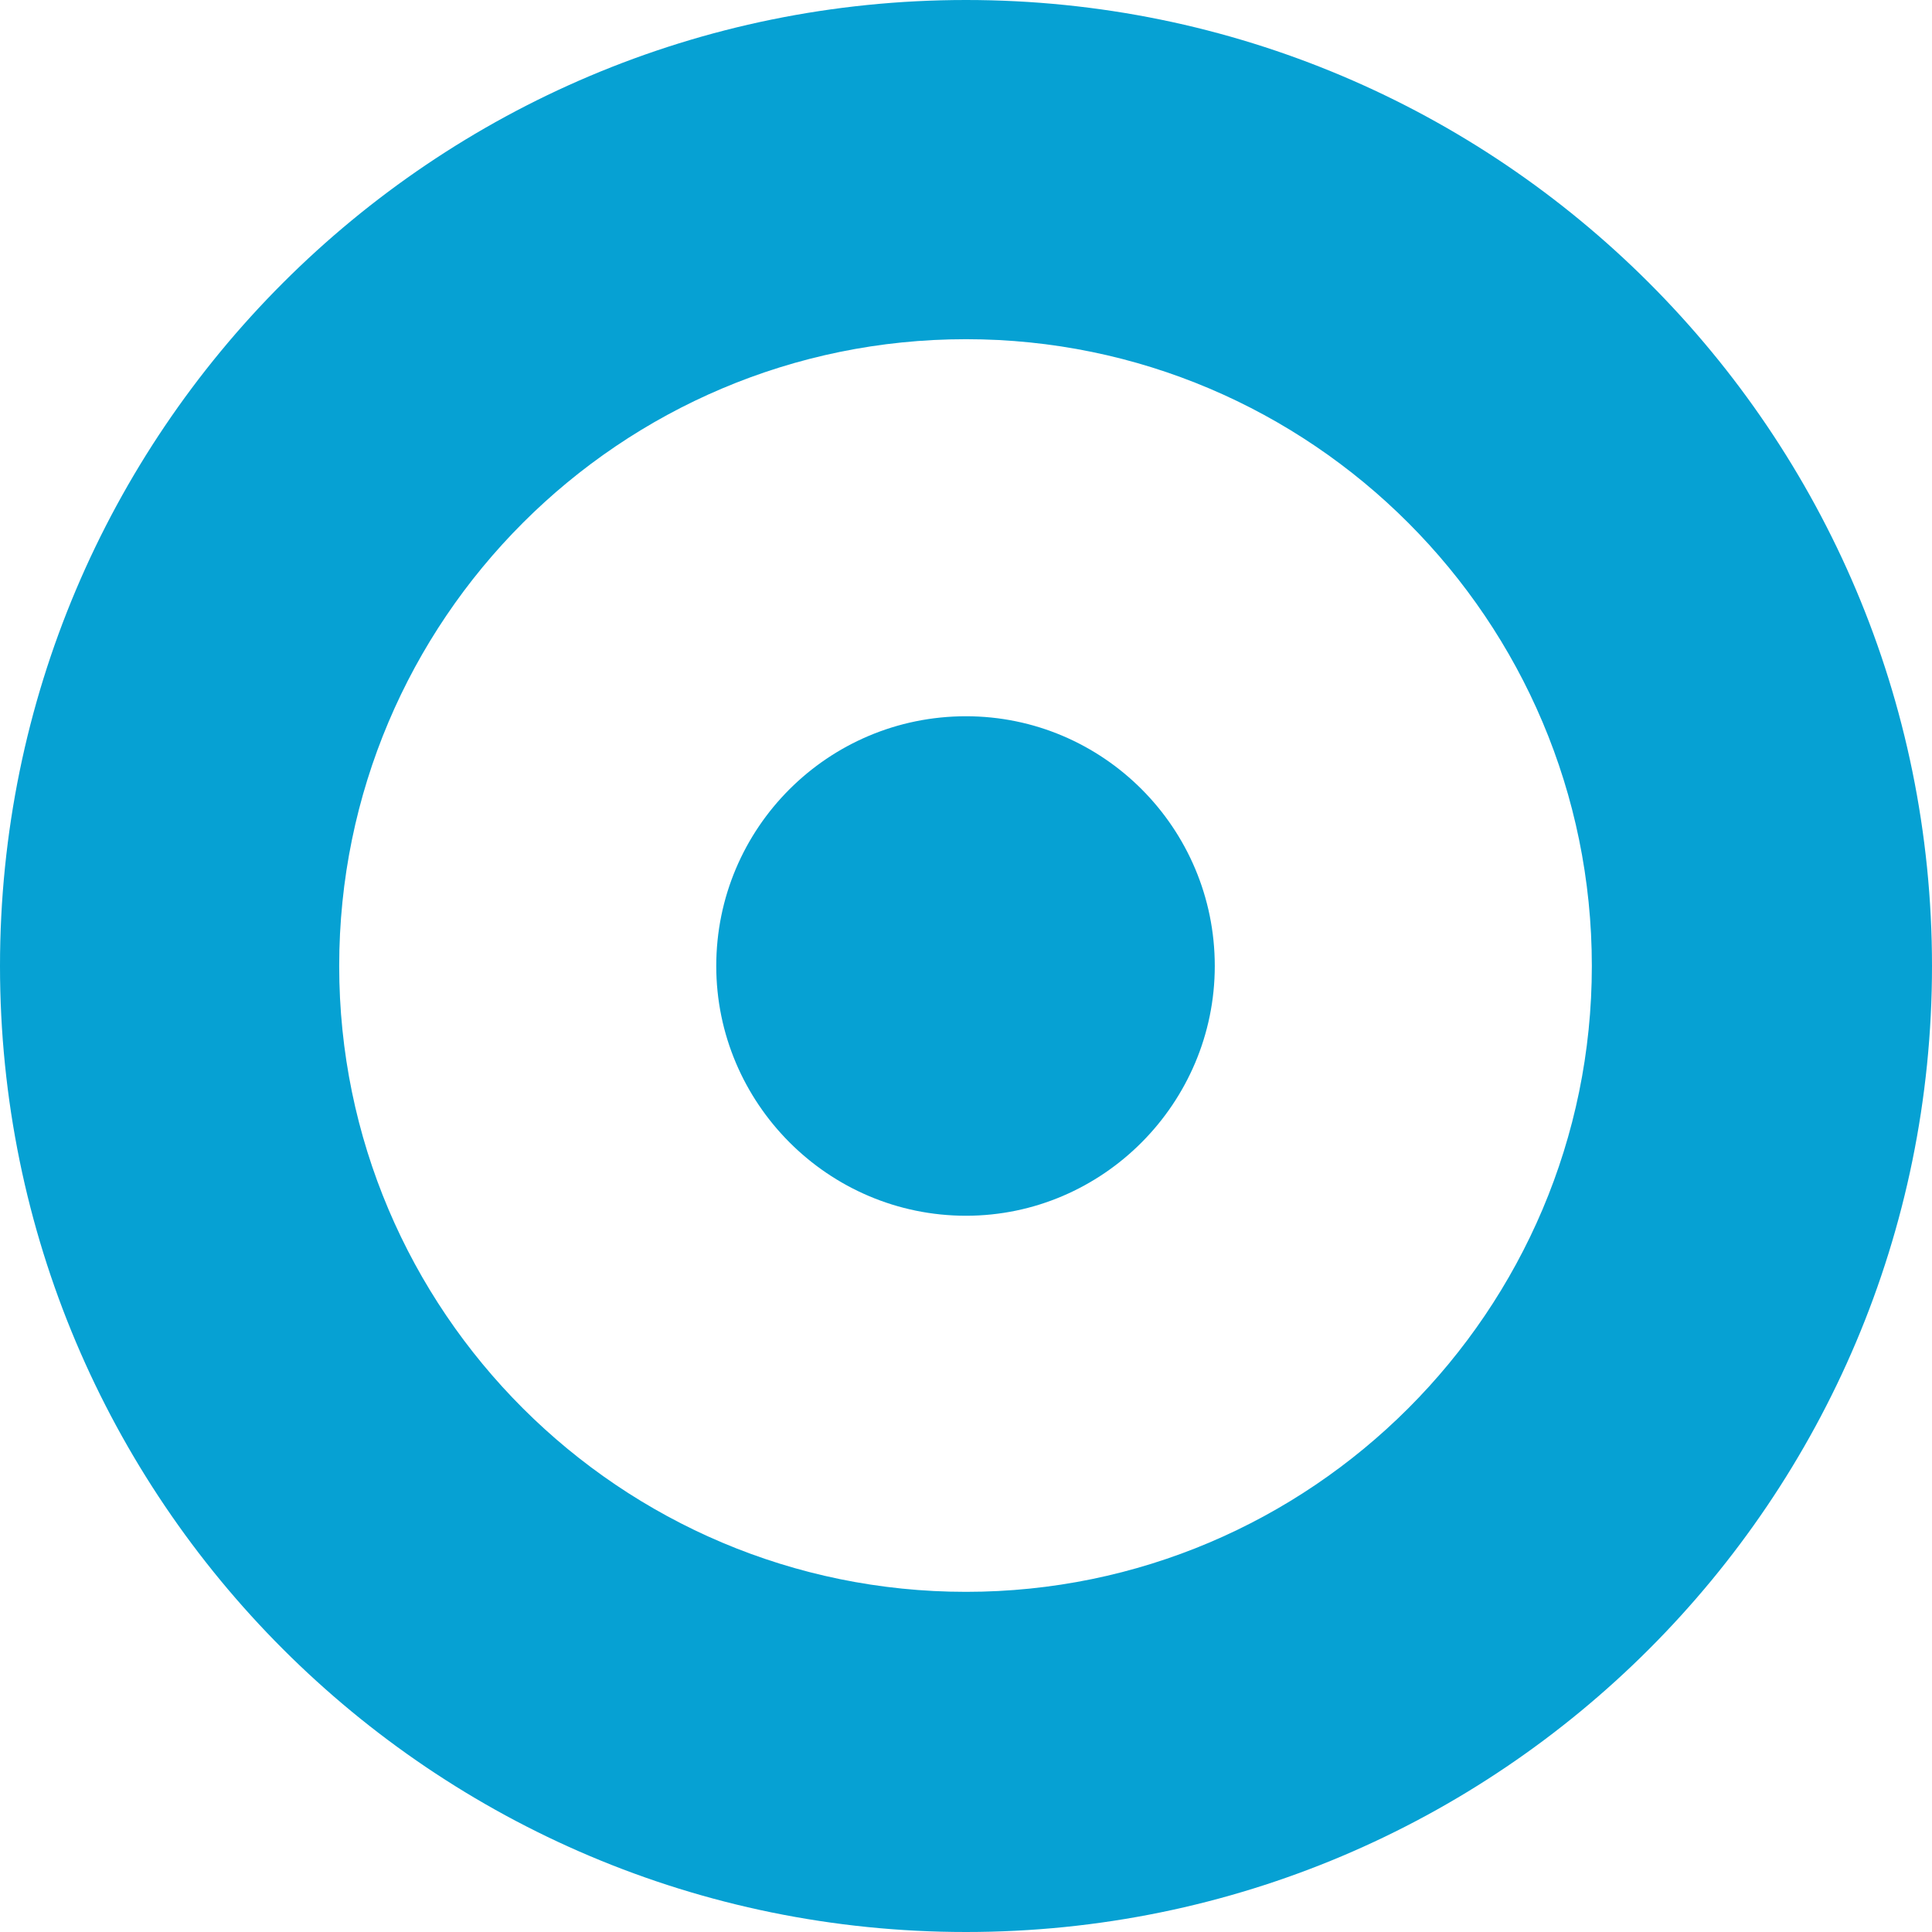 <?xml version="1.0" encoding="UTF-8" standalone="no"?>
<!-- Generator: Adobe Illustrator 17.0.0, SVG Export Plug-In . SVG Version: 6.00 Build 0)  -->

<svg
   xmlns:dc="http://purl.org/dc/elements/1.1/"
   xmlns:cc="http://creativecommons.org/ns#"
   xmlns:rdf="http://www.w3.org/1999/02/22-rdf-syntax-ns#"
   xmlns:svg="http://www.w3.org/2000/svg"
   xmlns="http://www.w3.org/2000/svg"
   xmlns:sodipodi="http://sodipodi.sourceforge.net/DTD/sodipodi-0.dtd"
   xmlns:inkscape="http://www.inkscape.org/namespaces/inkscape"
   version="1.1"
   id="Layer_1"
   x="0px"
   y="0px"
   width="30"
   height="30"
   viewBox="0 0 30 30"
   enable-background="new 0 0 19.88 19.88"
   xml:space="preserve"
   inkscape:version="0.48.3.1 r9886"
   sodipodi:docname="target.svg"><defs
   id="defs3145" /><sodipodi:namedview
   pagecolor="#ffffff"
   bordercolor="#666666"
   borderopacity="1"
   objecttolerance="10"
   gridtolerance="10"
   guidetolerance="10"
   inkscape:pageopacity="0"
   inkscape:pageshadow="2"
   inkscape:window-width="1005"
   inkscape:window-height="653"
   id="namedview3143"
   showgrid="true"
   inkscape:zoom="11.871228"
   inkscape:cx="-0.084237285"
   inkscape:cy="16.678982"
   inkscape:window-x="65"
   inkscape:window-y="24"
   inkscape:window-maximized="0"
   inkscape:current-layer="Layer_1"><inkscape:grid
     type="xygrid"
     id="grid3149"
     empspacing="5"
     visible="true"
     enabled="true"
     snapvisiblegridlinesonly="true" /></sodipodi:namedview>
<path
   d="M 15,0 C 6.715,0 0,6.715 0,15 c 0,8.285 6.715,15 15,15 8.285,0 15,-6.715 15,-15 C 30,6.715 23.285,0 15,0 z m 0,24.718 c -5.372,0 -9.733,-4.361 -9.733,-9.718 0,-5.372 4.361,-9.733 9.733,-9.733 5.357,0 9.718,4.361 9.718,9.733 0,5.357 -4.361,9.718 -9.718,9.718 z m 3.863,-9.718 c 0,2.128 -1.735,3.878 -3.863,3.878 -2.143,0 -3.878,-1.751 -3.878,-3.878 0,-2.143 1.735,-3.878 3.878,-3.878 2.128,0 3.863,1.735 3.863,3.878 z"
   id="path3141"
   inkscape:connector-curvature="0"
   style="fill:#06a1d3" />
</svg>